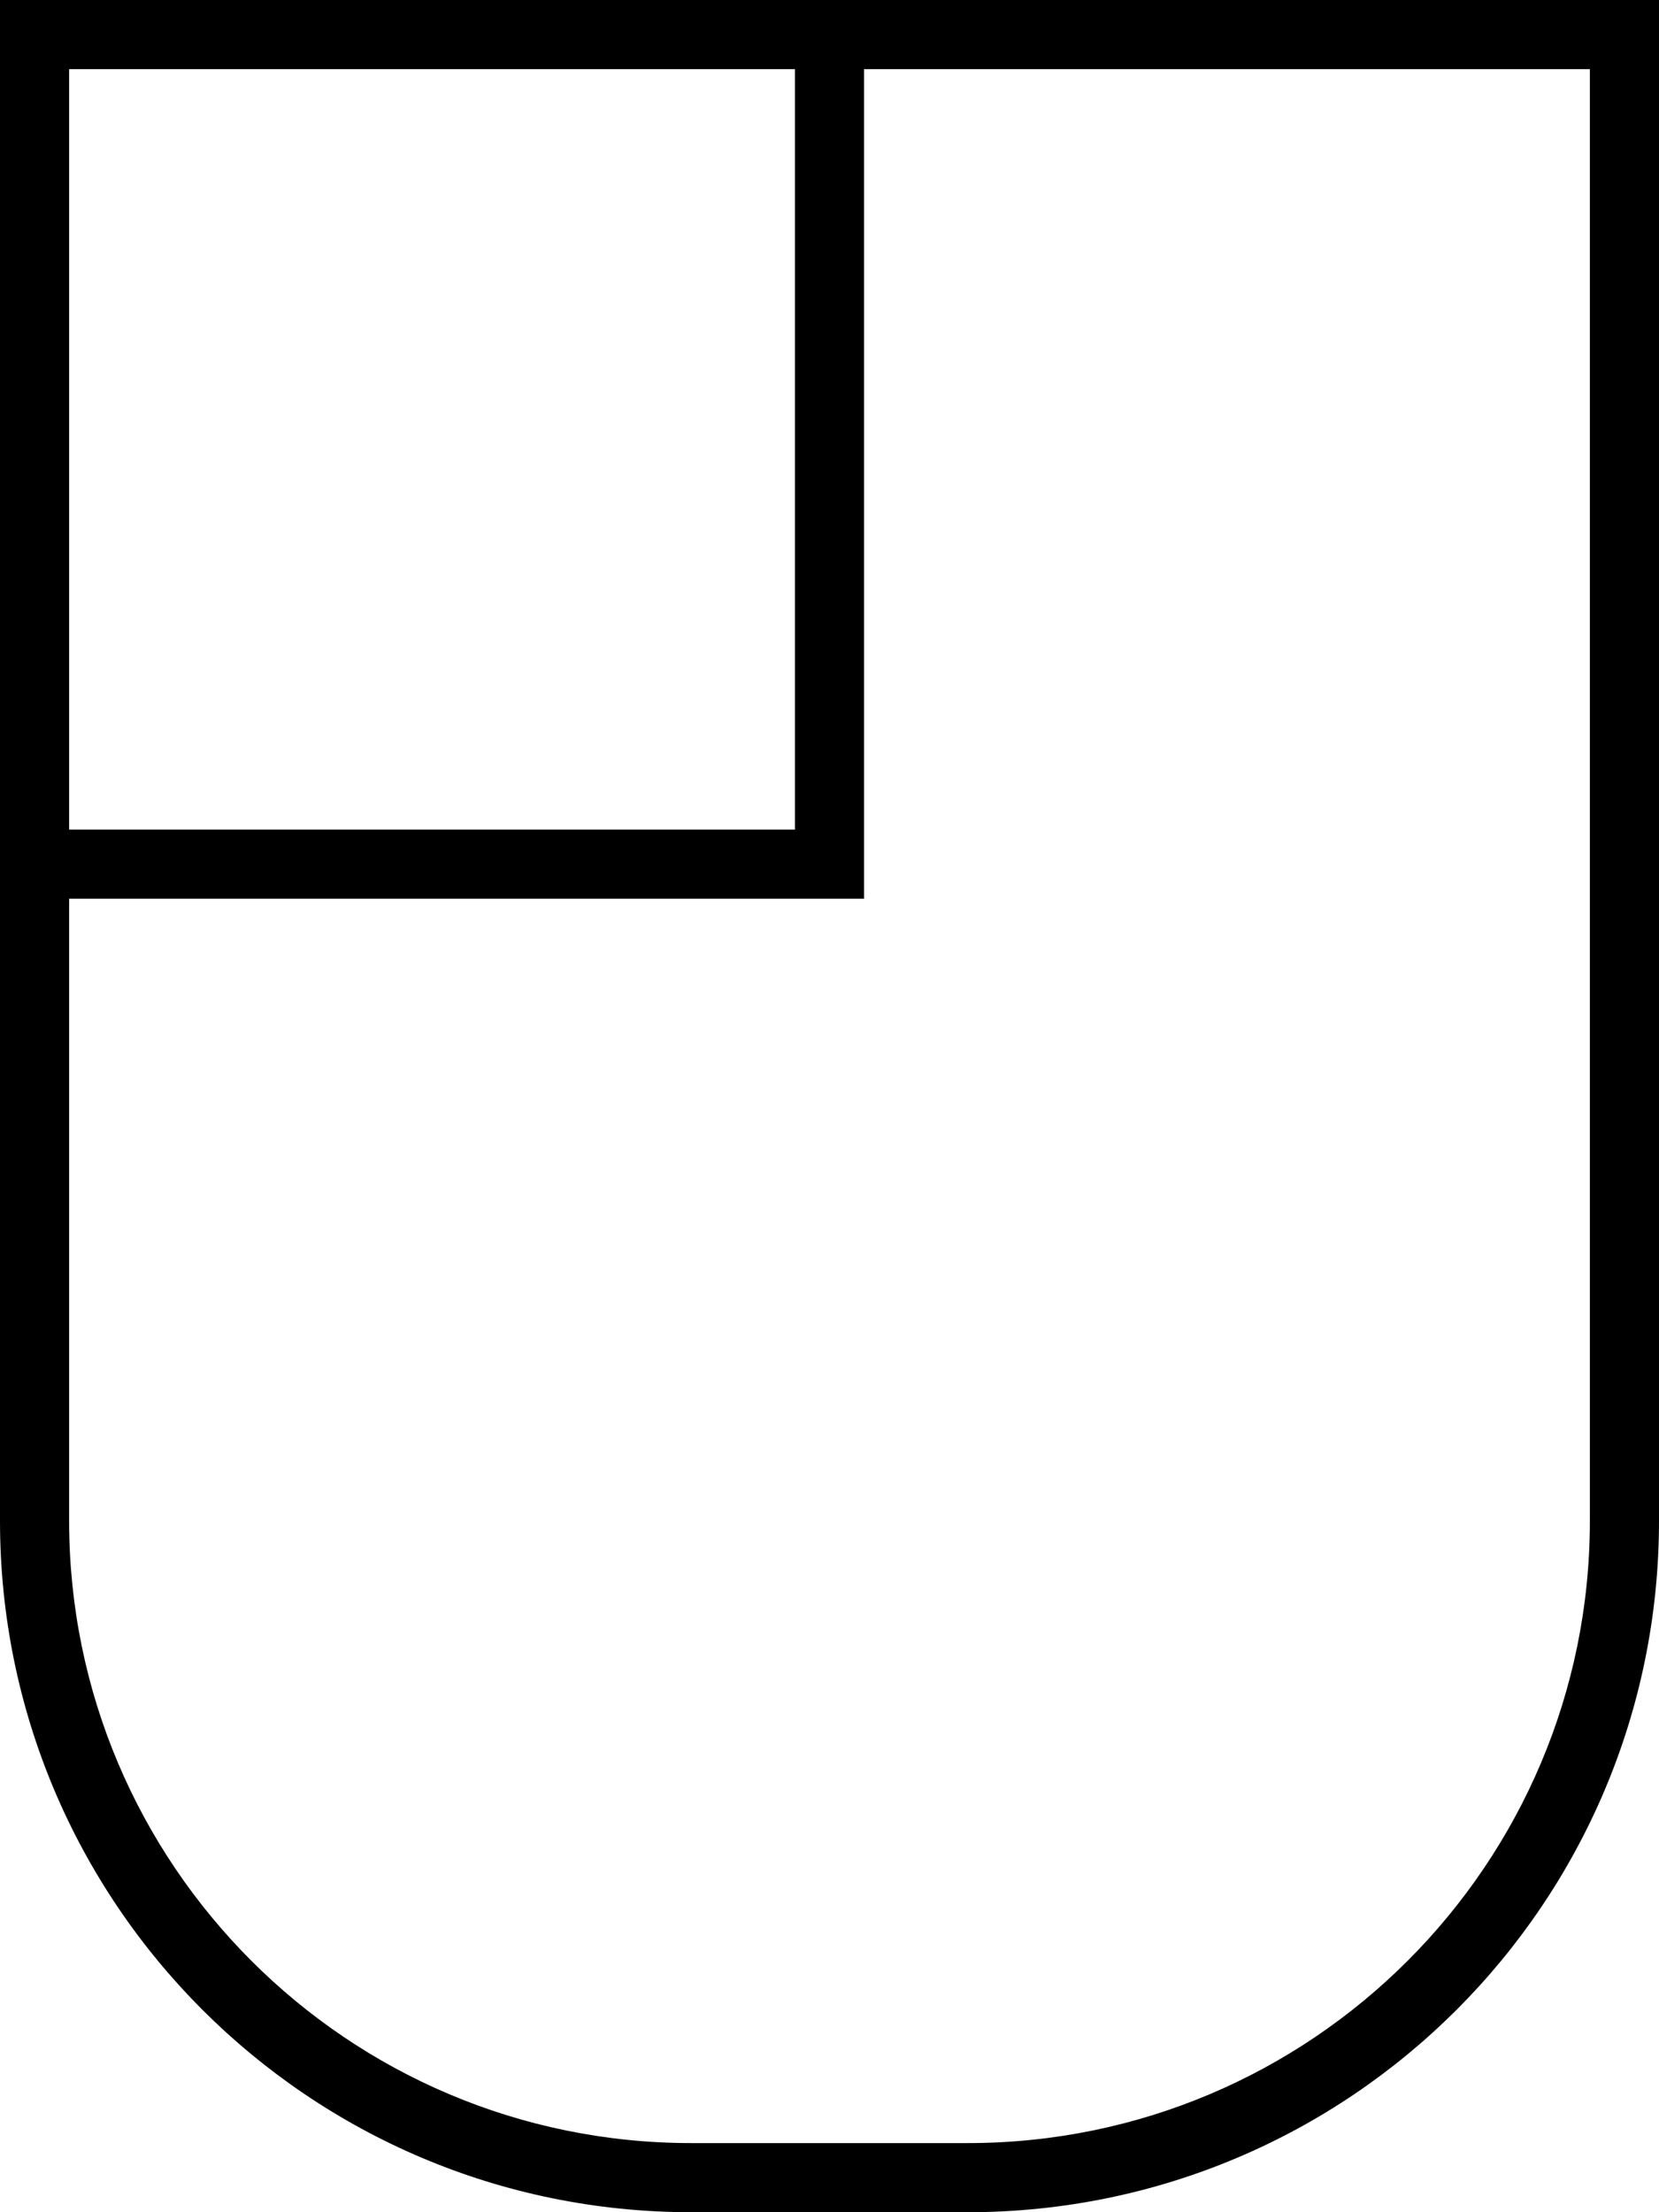 <svg xmlns="http://www.w3.org/2000/svg" viewBox="0 0 384 512"><!--! Font Awesome Pro 7.1.0 by @fontawesome - https://fontawesome.com License - https://fontawesome.com/license (Commercial License) Copyright 2025 Fonticons, Inc. --><path fill="currentColor" d="M16 192l168 0 0-176-168 0 0 176zM184 0l200 0 0 352c0 88.4-71.6 160-160 160l-64 0C71.6 512 0 440.4 0 352L0 0 184 0zM16 208l0 144c0 79.5 64.5 144 144 144l64 0c79.5 0 144-64.5 144-144l0-336-168 0 0 192-184 0z"/></svg>